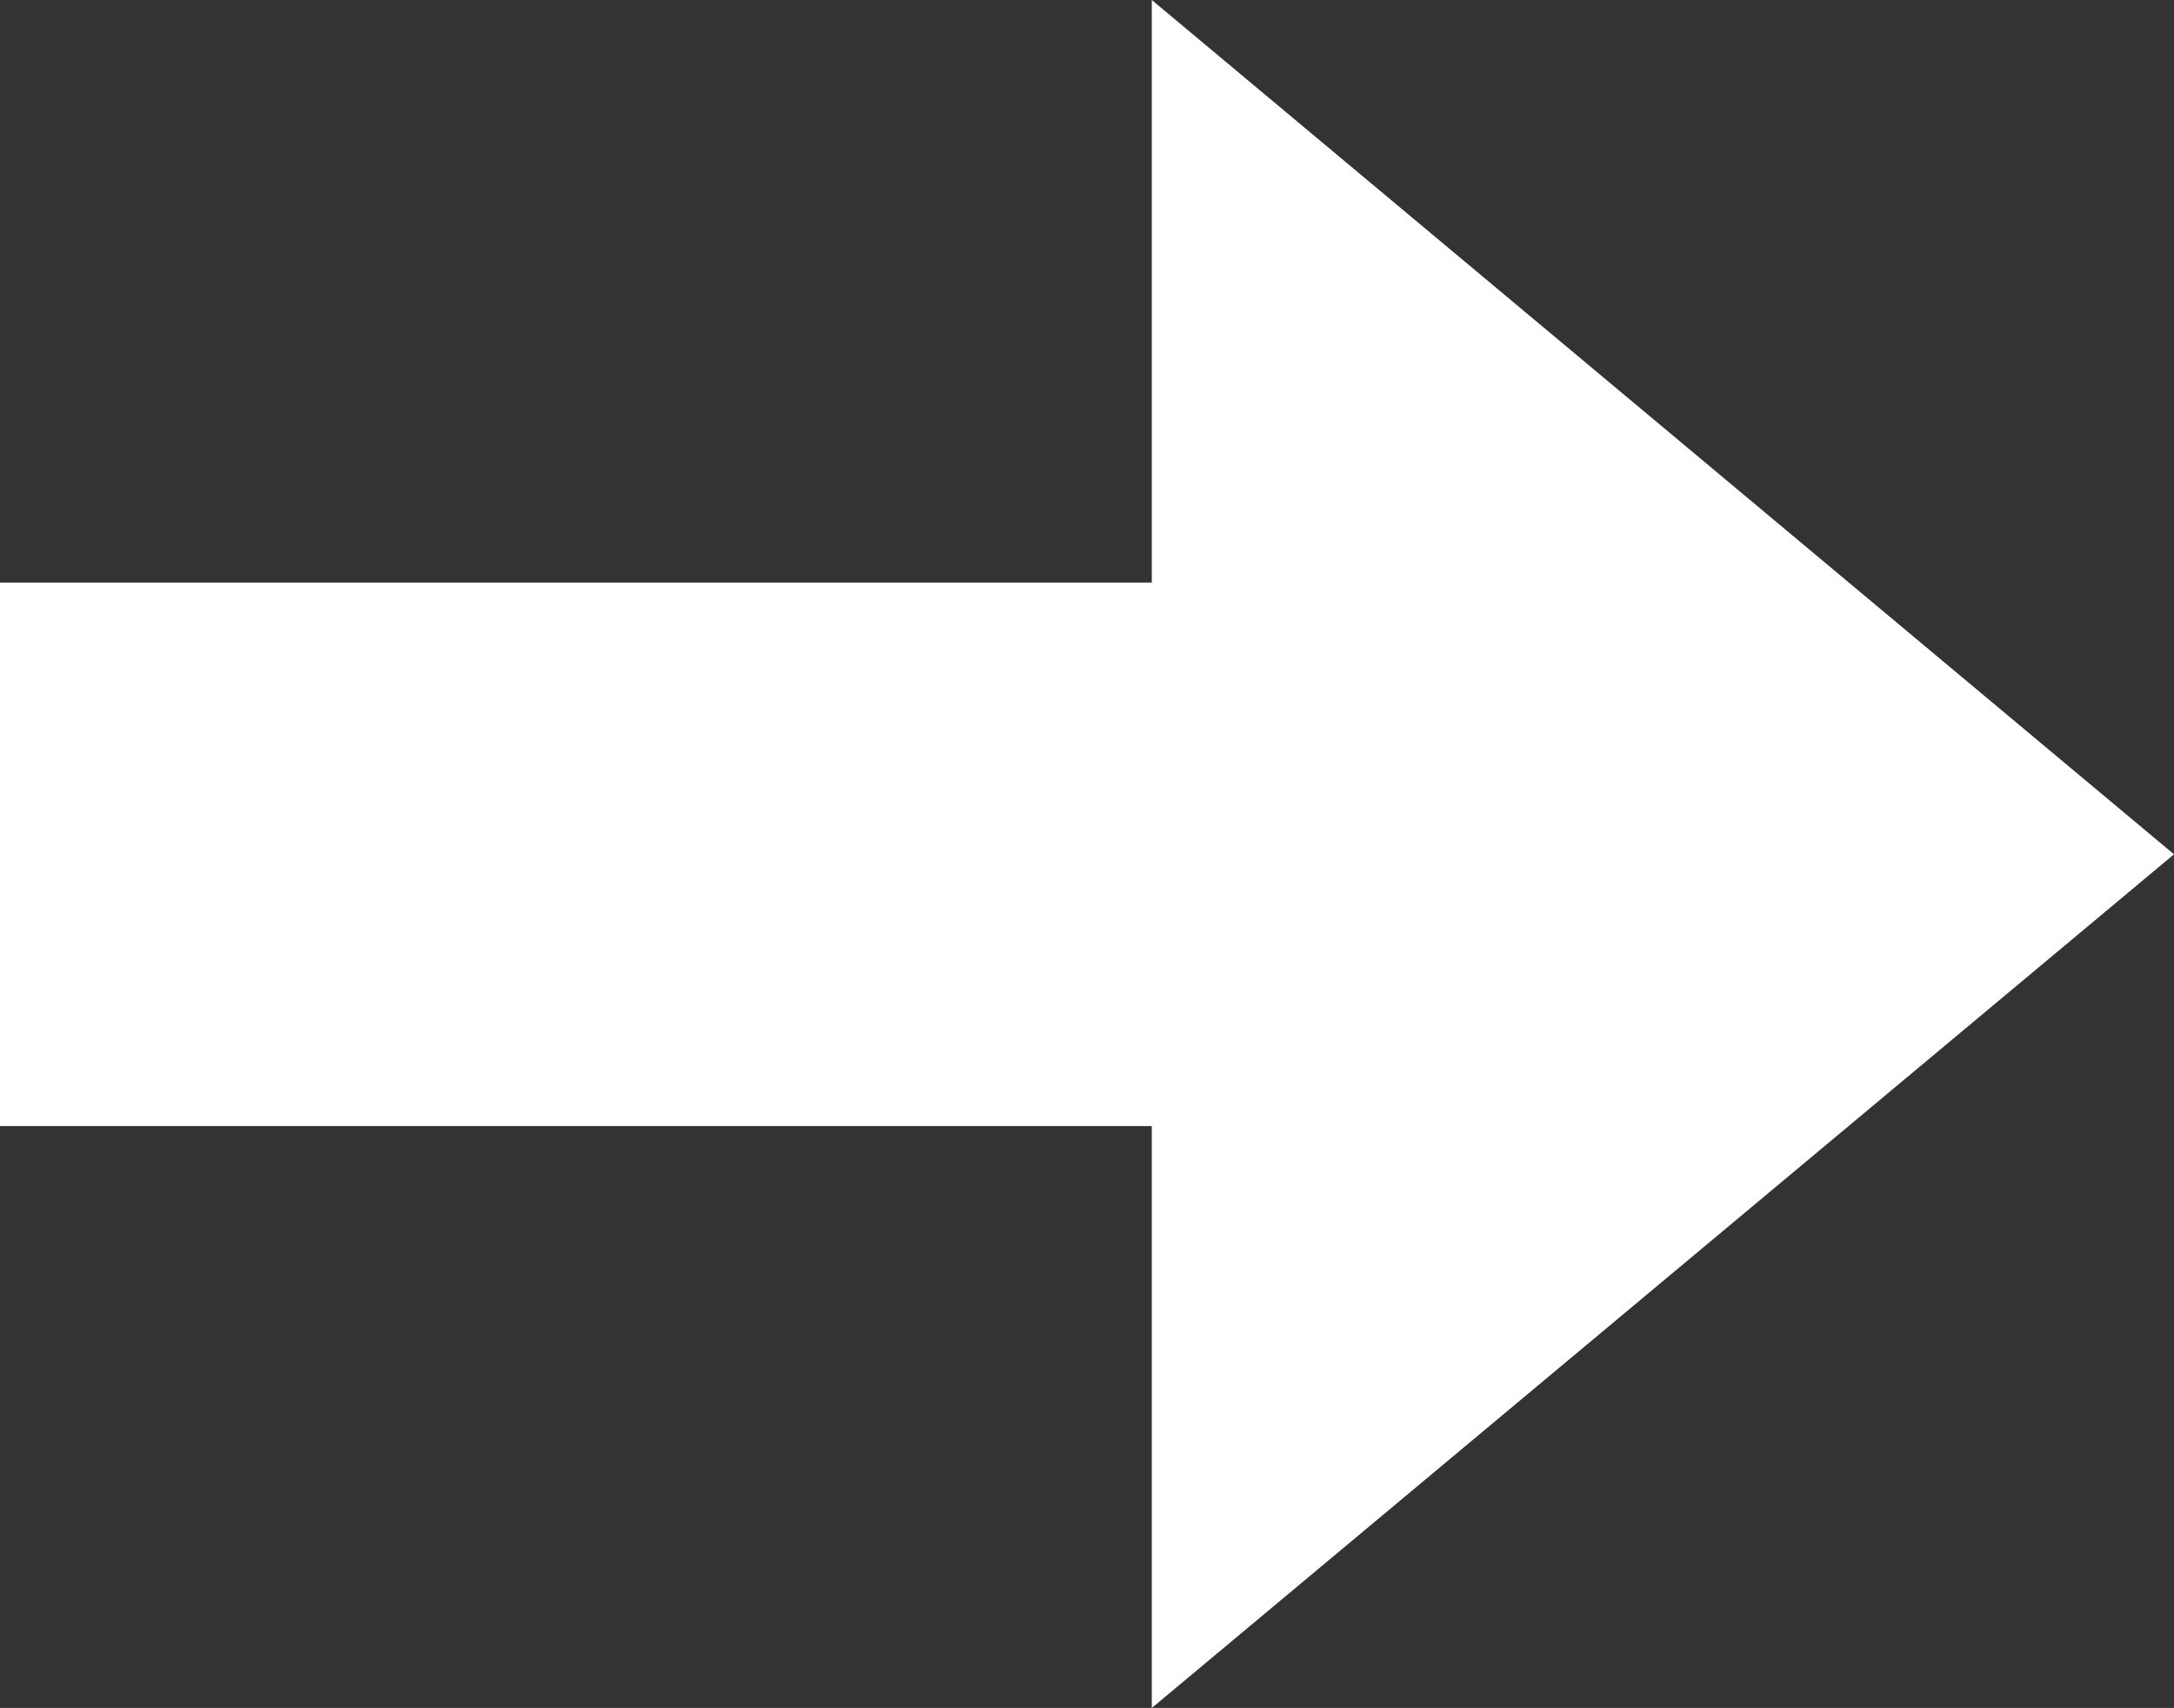 <?xml version="1.0" encoding="UTF-8"?>
<svg id="Layer_2" data-name="Layer 2" xmlns="http://www.w3.org/2000/svg" viewBox="0 0 32.88 25.83">
  <rect x="0" y="0" width="32.88" height="25.83" fill="#333333" stroke="none"/>
  <defs>
    <style>
      .cls-1 {
        fill: #fff;
        fill-rule: evenodd;
      }
    </style>
  </defs>
  <g id="Layer_1-2" data-name="Layer 1">
    <polygon class="cls-1" points="0 17.03 17.42 17.03 17.42 25.83 32.88 12.92 17.42 0 17.42 8.81 0 8.81 0 17.03"/>
  </g>
</svg>